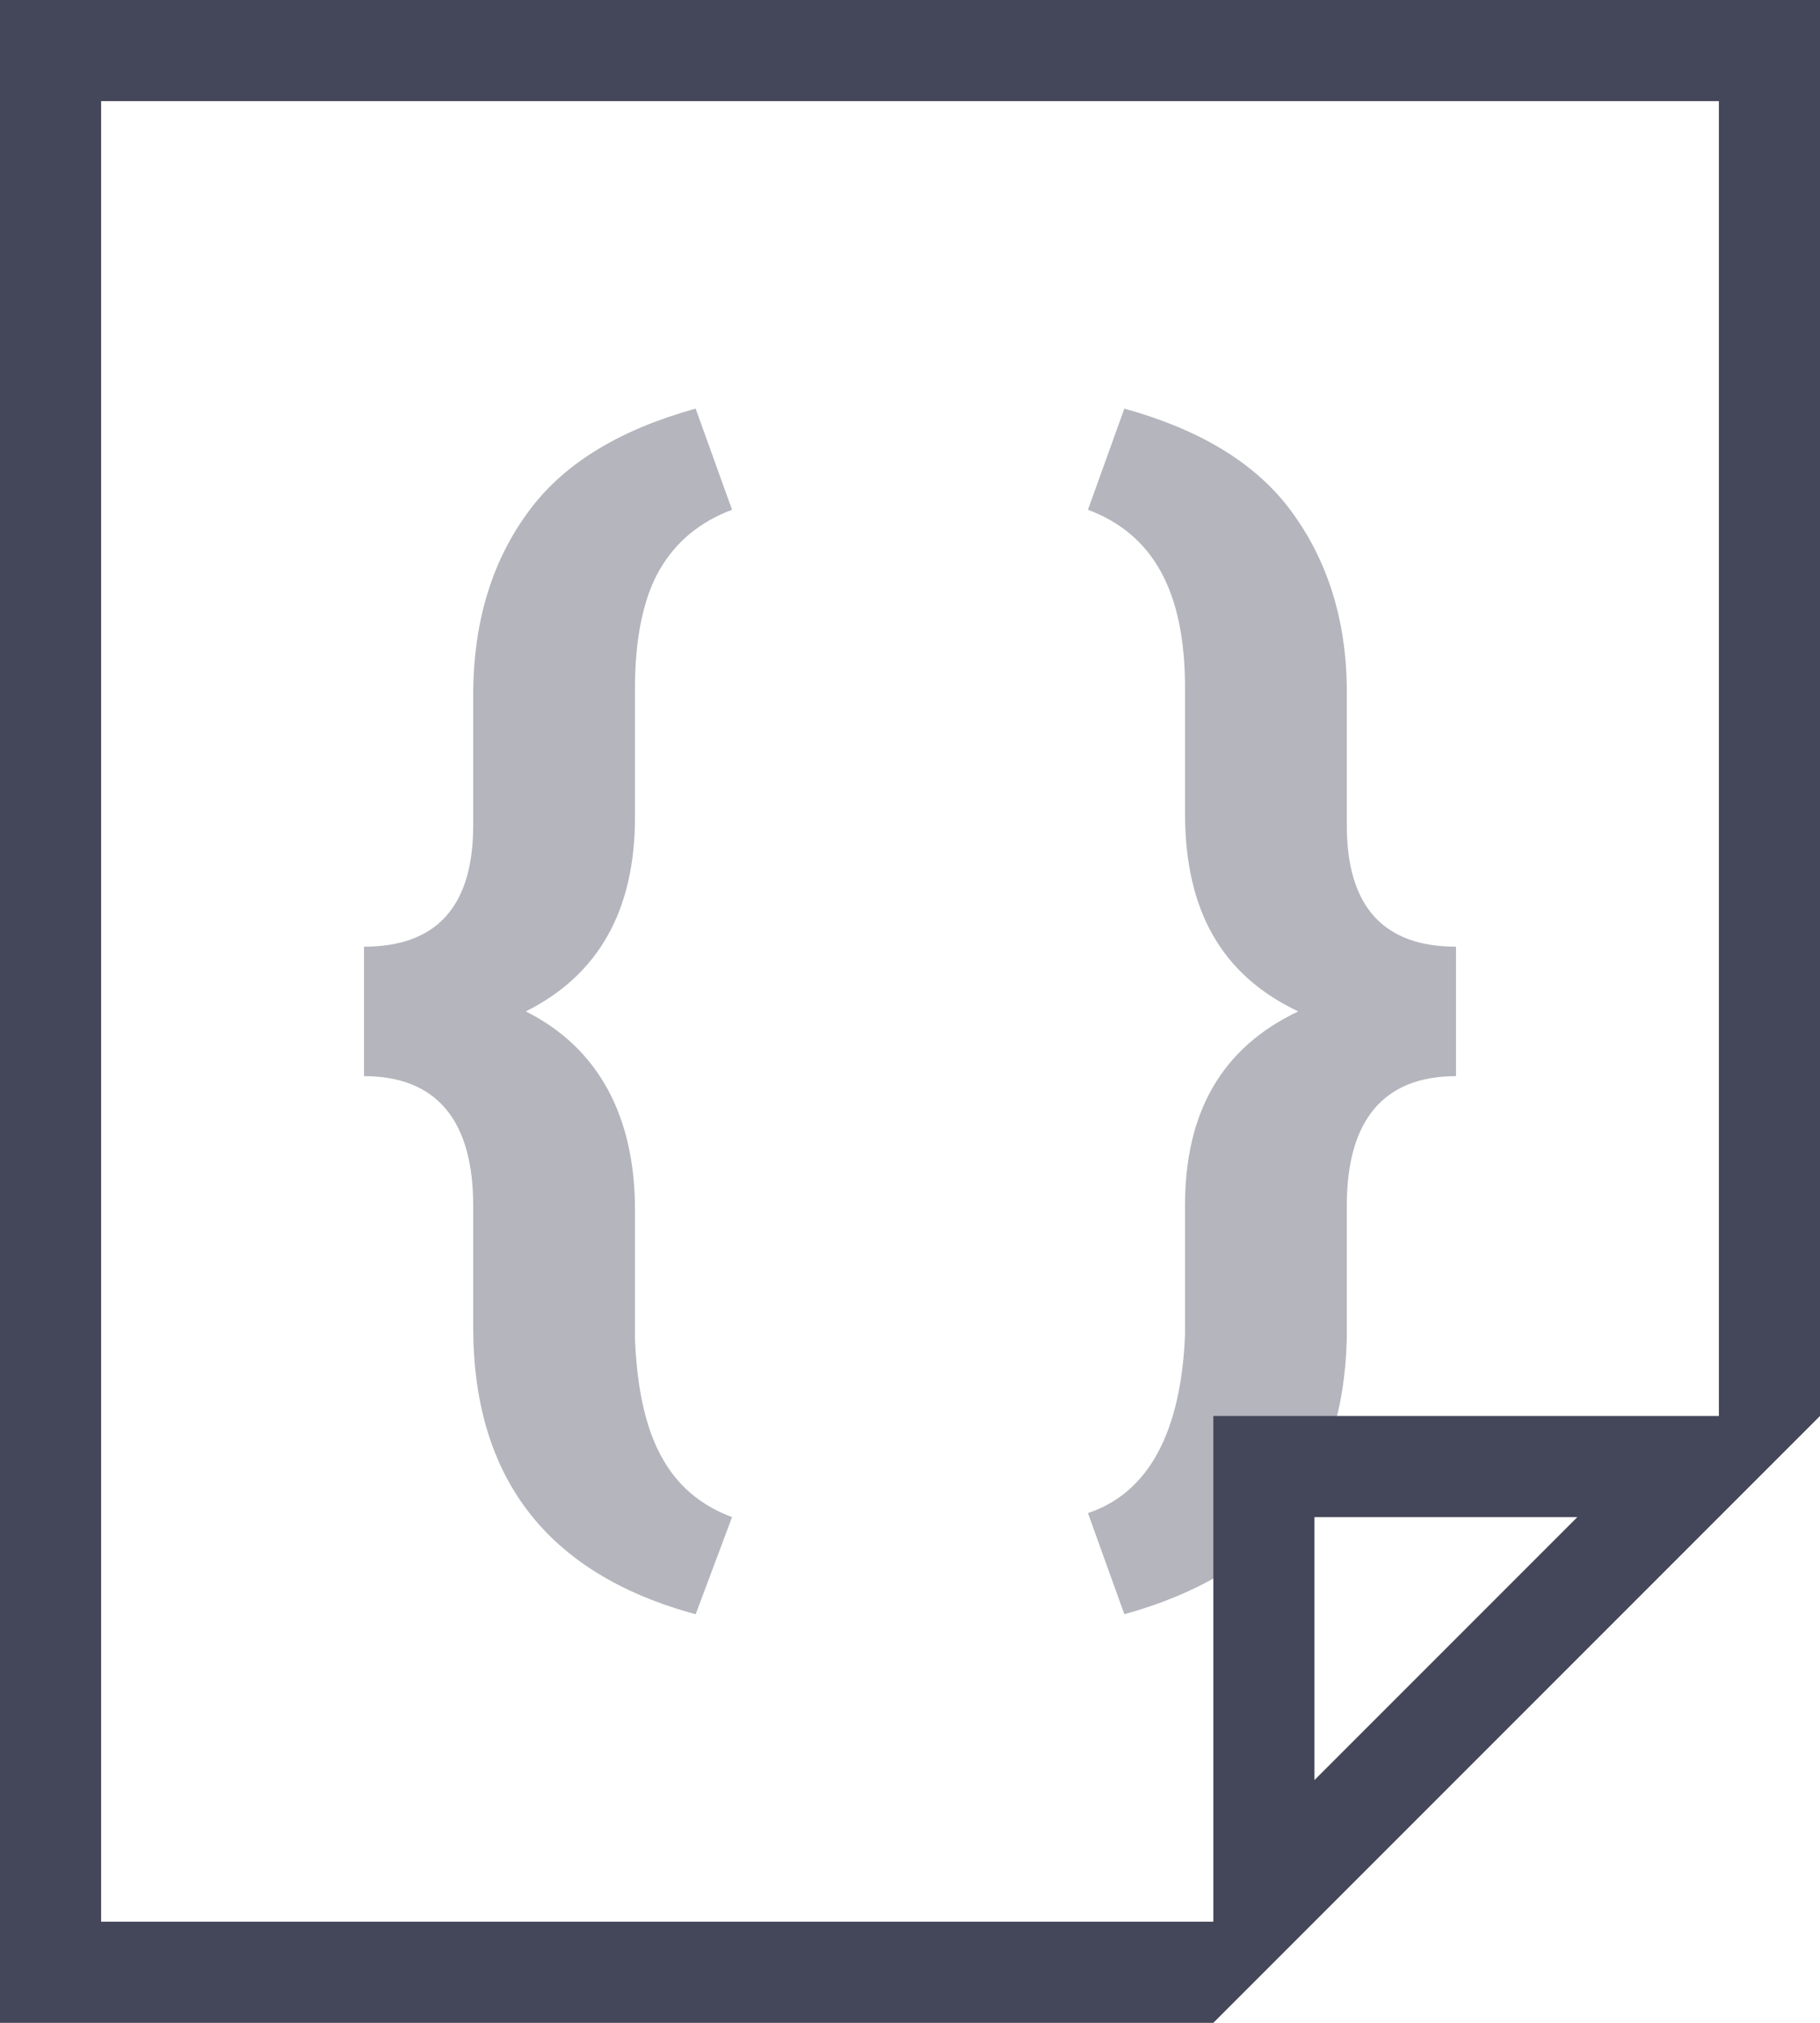 <?xml version="1.0" encoding="utf-8"?>
<!-- Generator: Adobe Illustrator 22.0.1, SVG Export Plug-In . SVG Version: 6.00 Build 0)  -->
<svg version="1.1" id="Layer_1" xmlns="http://www.w3.org/2000/svg" xmlns:xlink="http://www.w3.org/1999/xlink" x="0px" y="0px"
	 viewBox="0 0 45 50" style="enable-background:new 0 0 45 50;" xml:space="preserve">
<style type="text/css">
	.st0{display:none;}
	.st1{display:inline;fill:#FF7F50;}
	.st2{opacity:0.4;}
	.st3{fill:#444659;}
</style>
<g class="st0">
	<rect id="Rectangle-4" x="10" y="10" class="st1" width="25" height="2.5"/>
	<rect id="Rectangle-4_1_" x="10" y="17.5" class="st1" width="25" height="2.5"/>
	<rect id="Rectangle-4_2_" x="10" y="25" class="st1" width="25" height="2.5"/>
	<rect id="Rectangle-4_3_" x="10" y="32.5" class="st1" width="12.5" height="2.5"/>
</g>
<g class="st0">
	<rect id="Rectangle-4_7_" x="10" y="10" class="st1" width="25" height="12.5"/>
	<rect id="Rectangle-4-Copy-2_2_" x="10" y="27.5" class="st1" width="25" height="2.5"/>
</g>
<g class="st0">
	<polygon class="st1" points="15,10 10,10 10,15 10,20 15,20 15,15 30,15 30,22.5 22.5,22.5 17.5,22.5 17.5,32.5 22.5,32.5 
		22.5,27.5 35,27.5 35,26.3 35,22.5 35,15 35,11.3 35,10 	"/>
	<rect id="Rectangle-5-Copy-3_2_" x="17.5" y="35" class="st1" width="5" height="5"/>
</g>
<g class="st0">
	<rect id="Rectangle-4_8_" x="10" y="10" class="st1" width="10" height="12.5"/>
	<rect id="Rectangle-4-Copy-2_3_" x="10" y="27.5" class="st1" width="10" height="12.5"/>
	<rect id="Rectangle-4_4_" x="25" y="10" class="st1" width="10" height="12.5"/>
	<polygon class="st1" points="25,27.5 25,40 30,40 30,35 35,35 35,27.5 	"/>
</g>
<g>
	<g class="st2">
		<path class="st3" d="M17.2,39.9c-3.7-1-5.5-3.4-5.5-7.1v-3c0-2.1-0.9-3.2-2.7-3.2v-3.2c1.8,0,2.7-1,2.7-3v-3.2
			c0-1.9,0.5-3.4,1.4-4.6c0.9-1.2,2.3-2,4.1-2.5l0.9,2.5c-0.8,0.3-1.4,0.8-1.8,1.5c-0.4,0.7-0.6,1.7-0.6,2.9v3.2
			c0,2.3-0.9,3.9-2.7,4.8c1.8,0.9,2.7,2.6,2.7,4.9v3.2c0.1,2.4,0.8,3.8,2.4,4.4L17.2,39.9z"/>
		<path class="st3" d="M26.9,37.4c1.5-0.5,2.3-2,2.4-4.4v-3.2c0-2.3,0.9-3.9,2.8-4.8c-1.9-0.9-2.8-2.5-2.8-4.9V17
			c0-2.4-0.8-3.8-2.4-4.4l0.9-2.5c1.8,0.5,3.2,1.3,4.1,2.5s1.4,2.7,1.4,4.5v3.3c0,2,0.9,3,2.7,3v3.2c-1.8,0-2.7,1.1-2.7,3.2v3.3
			c-0.1,3.6-1.9,5.8-5.5,6.8L26.9,37.4z"/>
	</g>
	<g>
		<path class="st3" d="M0,0v50h30l15-15V0H0z M32.5,44v-6.5H39L32.5,44z M42.5,35H30v12.5H2.5v-45h40V35z"/>
	</g>
</g>
</svg>

